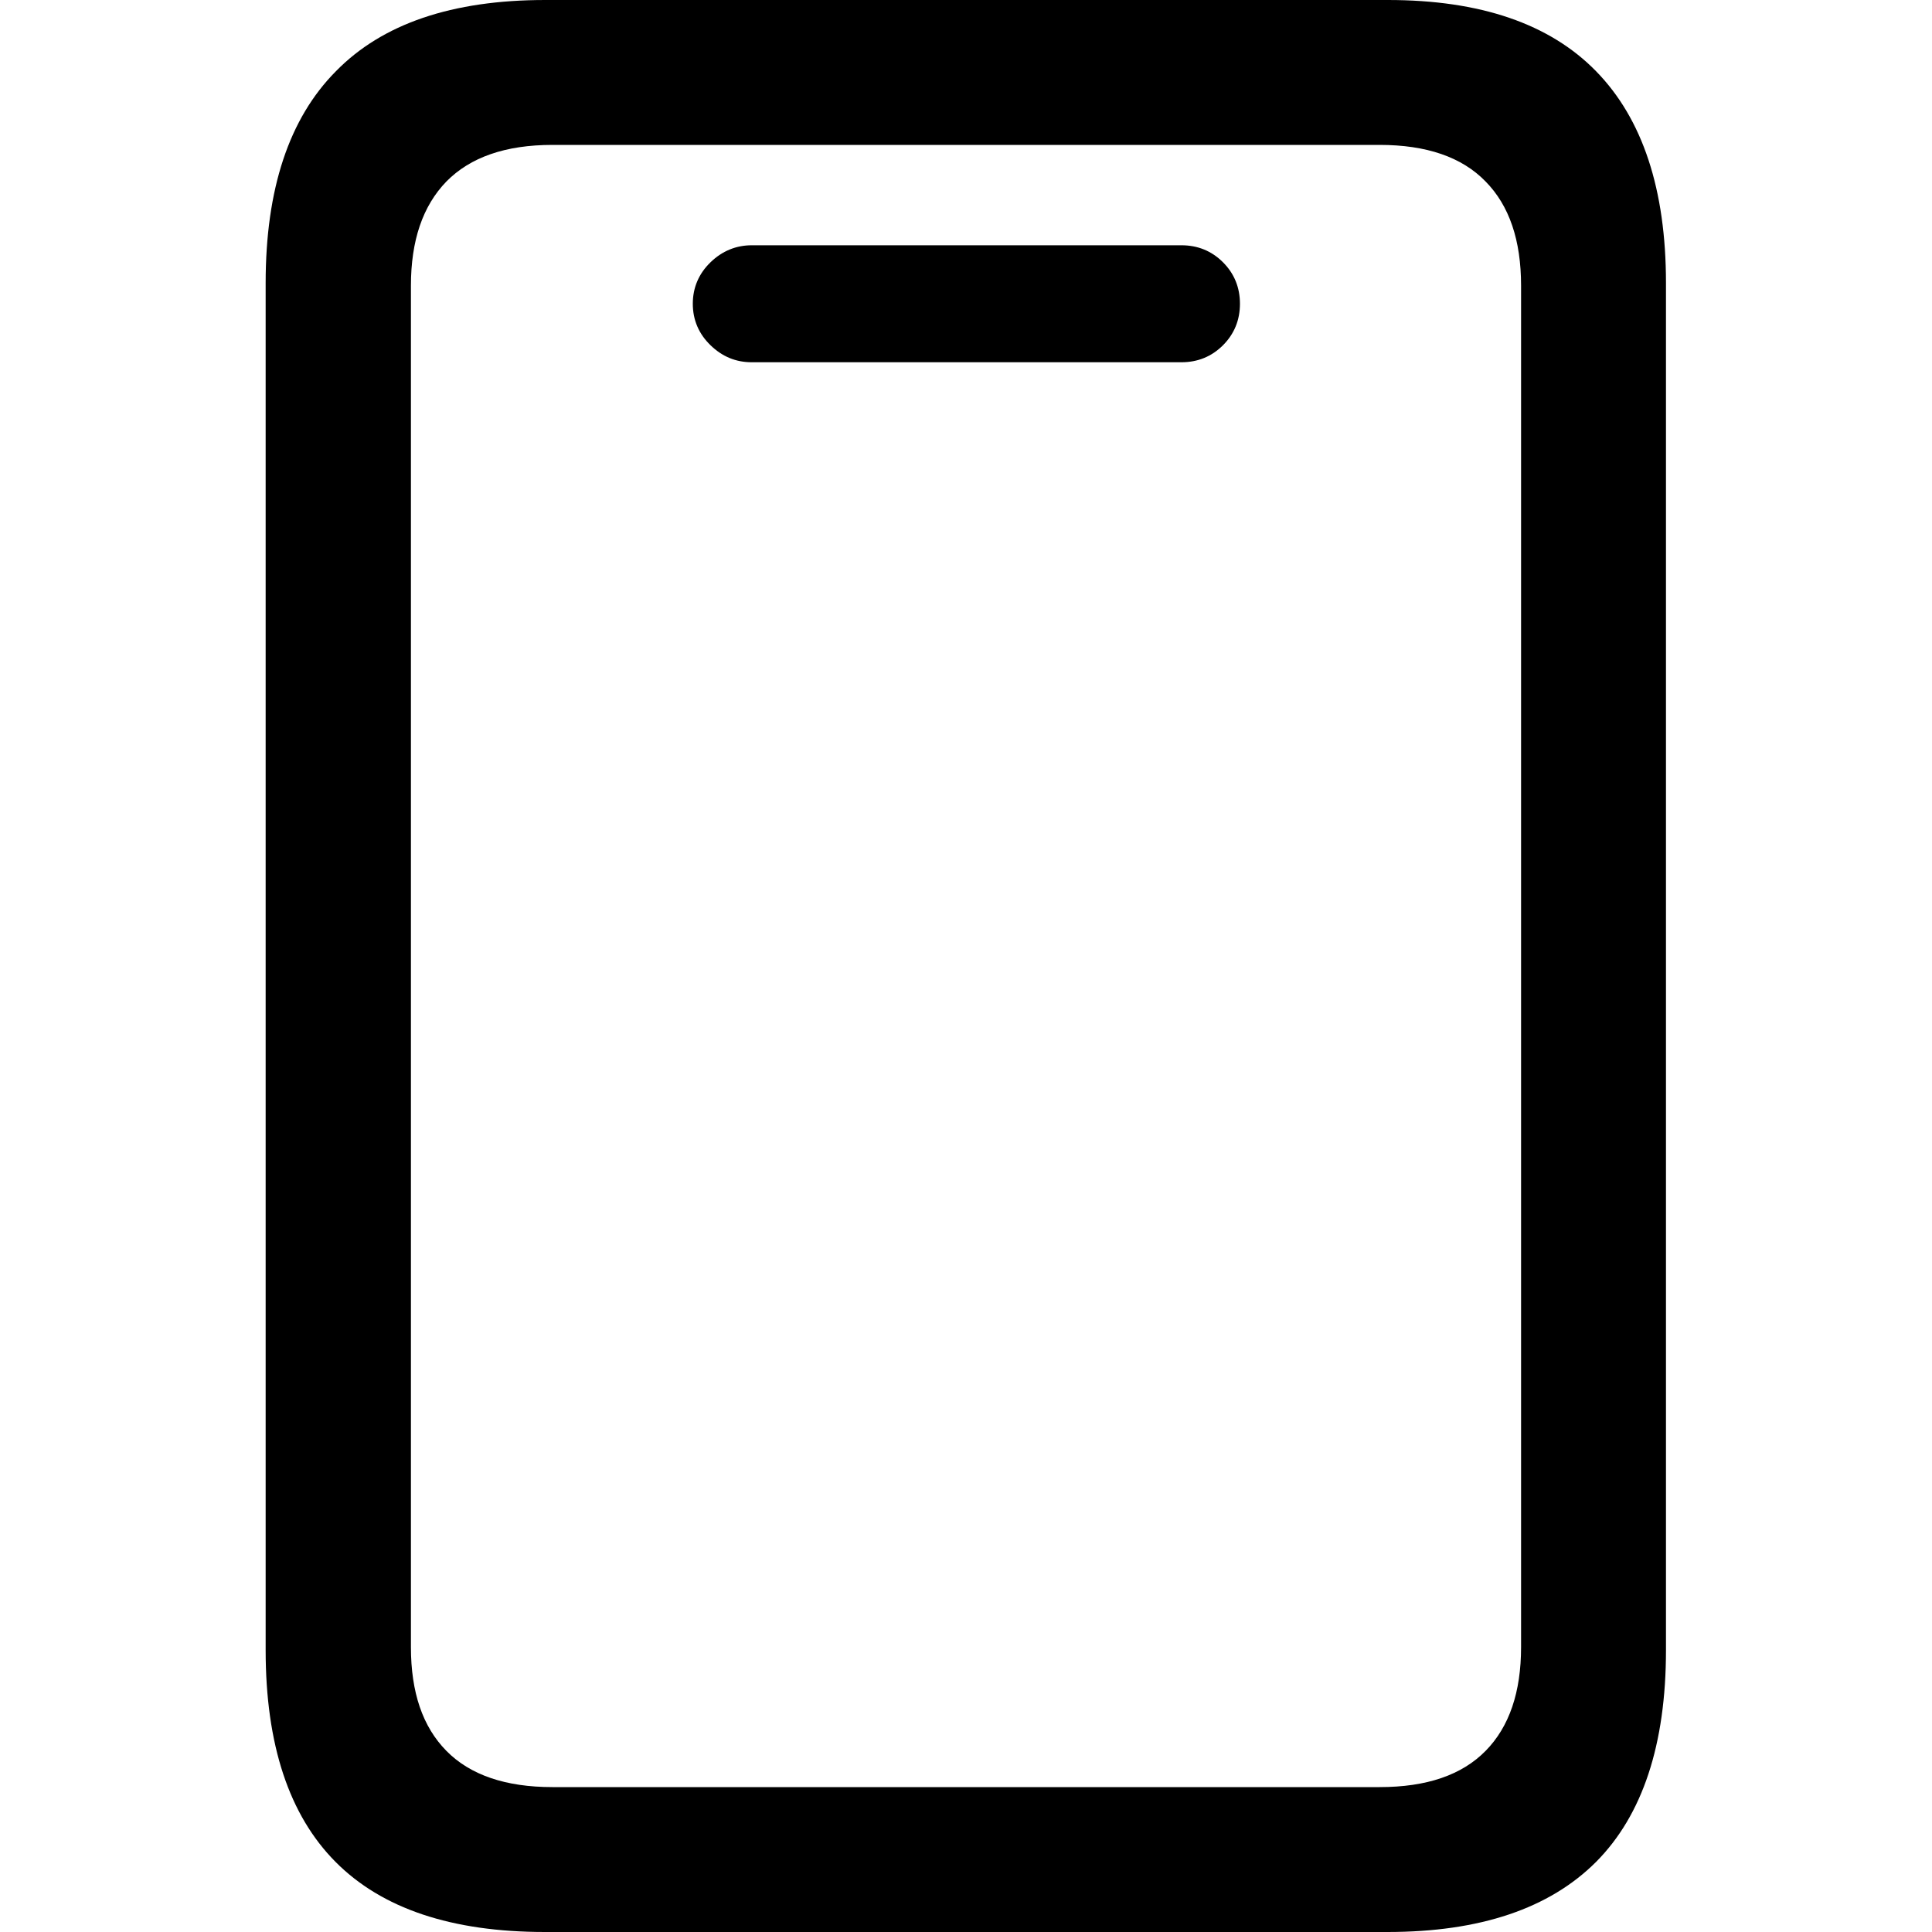 <?xml version="1.0" ?><!-- Generator: Adobe Illustrator 25.0.0, SVG Export Plug-In . SVG Version: 6.00 Build 0)  --><svg xmlns="http://www.w3.org/2000/svg" xmlns:xlink="http://www.w3.org/1999/xlink" version="1.1" id="Layer_1" x="0px" y="0px" viewBox="0 0 512 512" style="enable-background:new 0 0 512 512;" xml:space="preserve">
<path d="M70.4,437.3c0,25,6.2,43.7,18.5,56.1c12.3,12.4,30.8,18.6,55.5,18.6h223.3c24.5,0,42.9-6.2,55.3-18.6  c12.3-12.4,18.5-31.1,18.5-56.1V75c0-24.8-6.2-43.5-18.5-56.1C410.7,6.3,392.3,0,367.8,0H144.5C119.8,0,101.3,6.3,89,18.9  C76.6,31.4,70.4,50.1,70.4,75V437.3z M108.9,436.5V75.7c0-11.9,3.1-21.1,9.4-27.6c6.3-6.4,15.6-9.7,28.1-9.7h219.2  c12.4,0,21.8,3.2,28.1,9.7c6.3,6.4,9.4,15.6,9.4,27.6v360.8c0,11.9-3.1,21.1-9.4,27.5c-6.3,6.4-15.6,9.6-28.1,9.6H146.4  c-12.4,0-21.8-3.2-28.1-9.6C112,457.6,108.9,448.5,108.9,436.5z M199.2,96h113.9c4.3,0,8-1.5,11-4.5c3-3,4.5-6.7,4.5-11  c0-4.3-1.5-8-4.5-11c-3-3-6.7-4.5-11-4.5H199.2c-4.1,0-7.8,1.5-10.9,4.5c-3.1,3-4.7,6.7-4.7,11c0,4.3,1.6,8,4.7,11  C191.4,94.5,195,96,199.2,96z"/>
</svg>